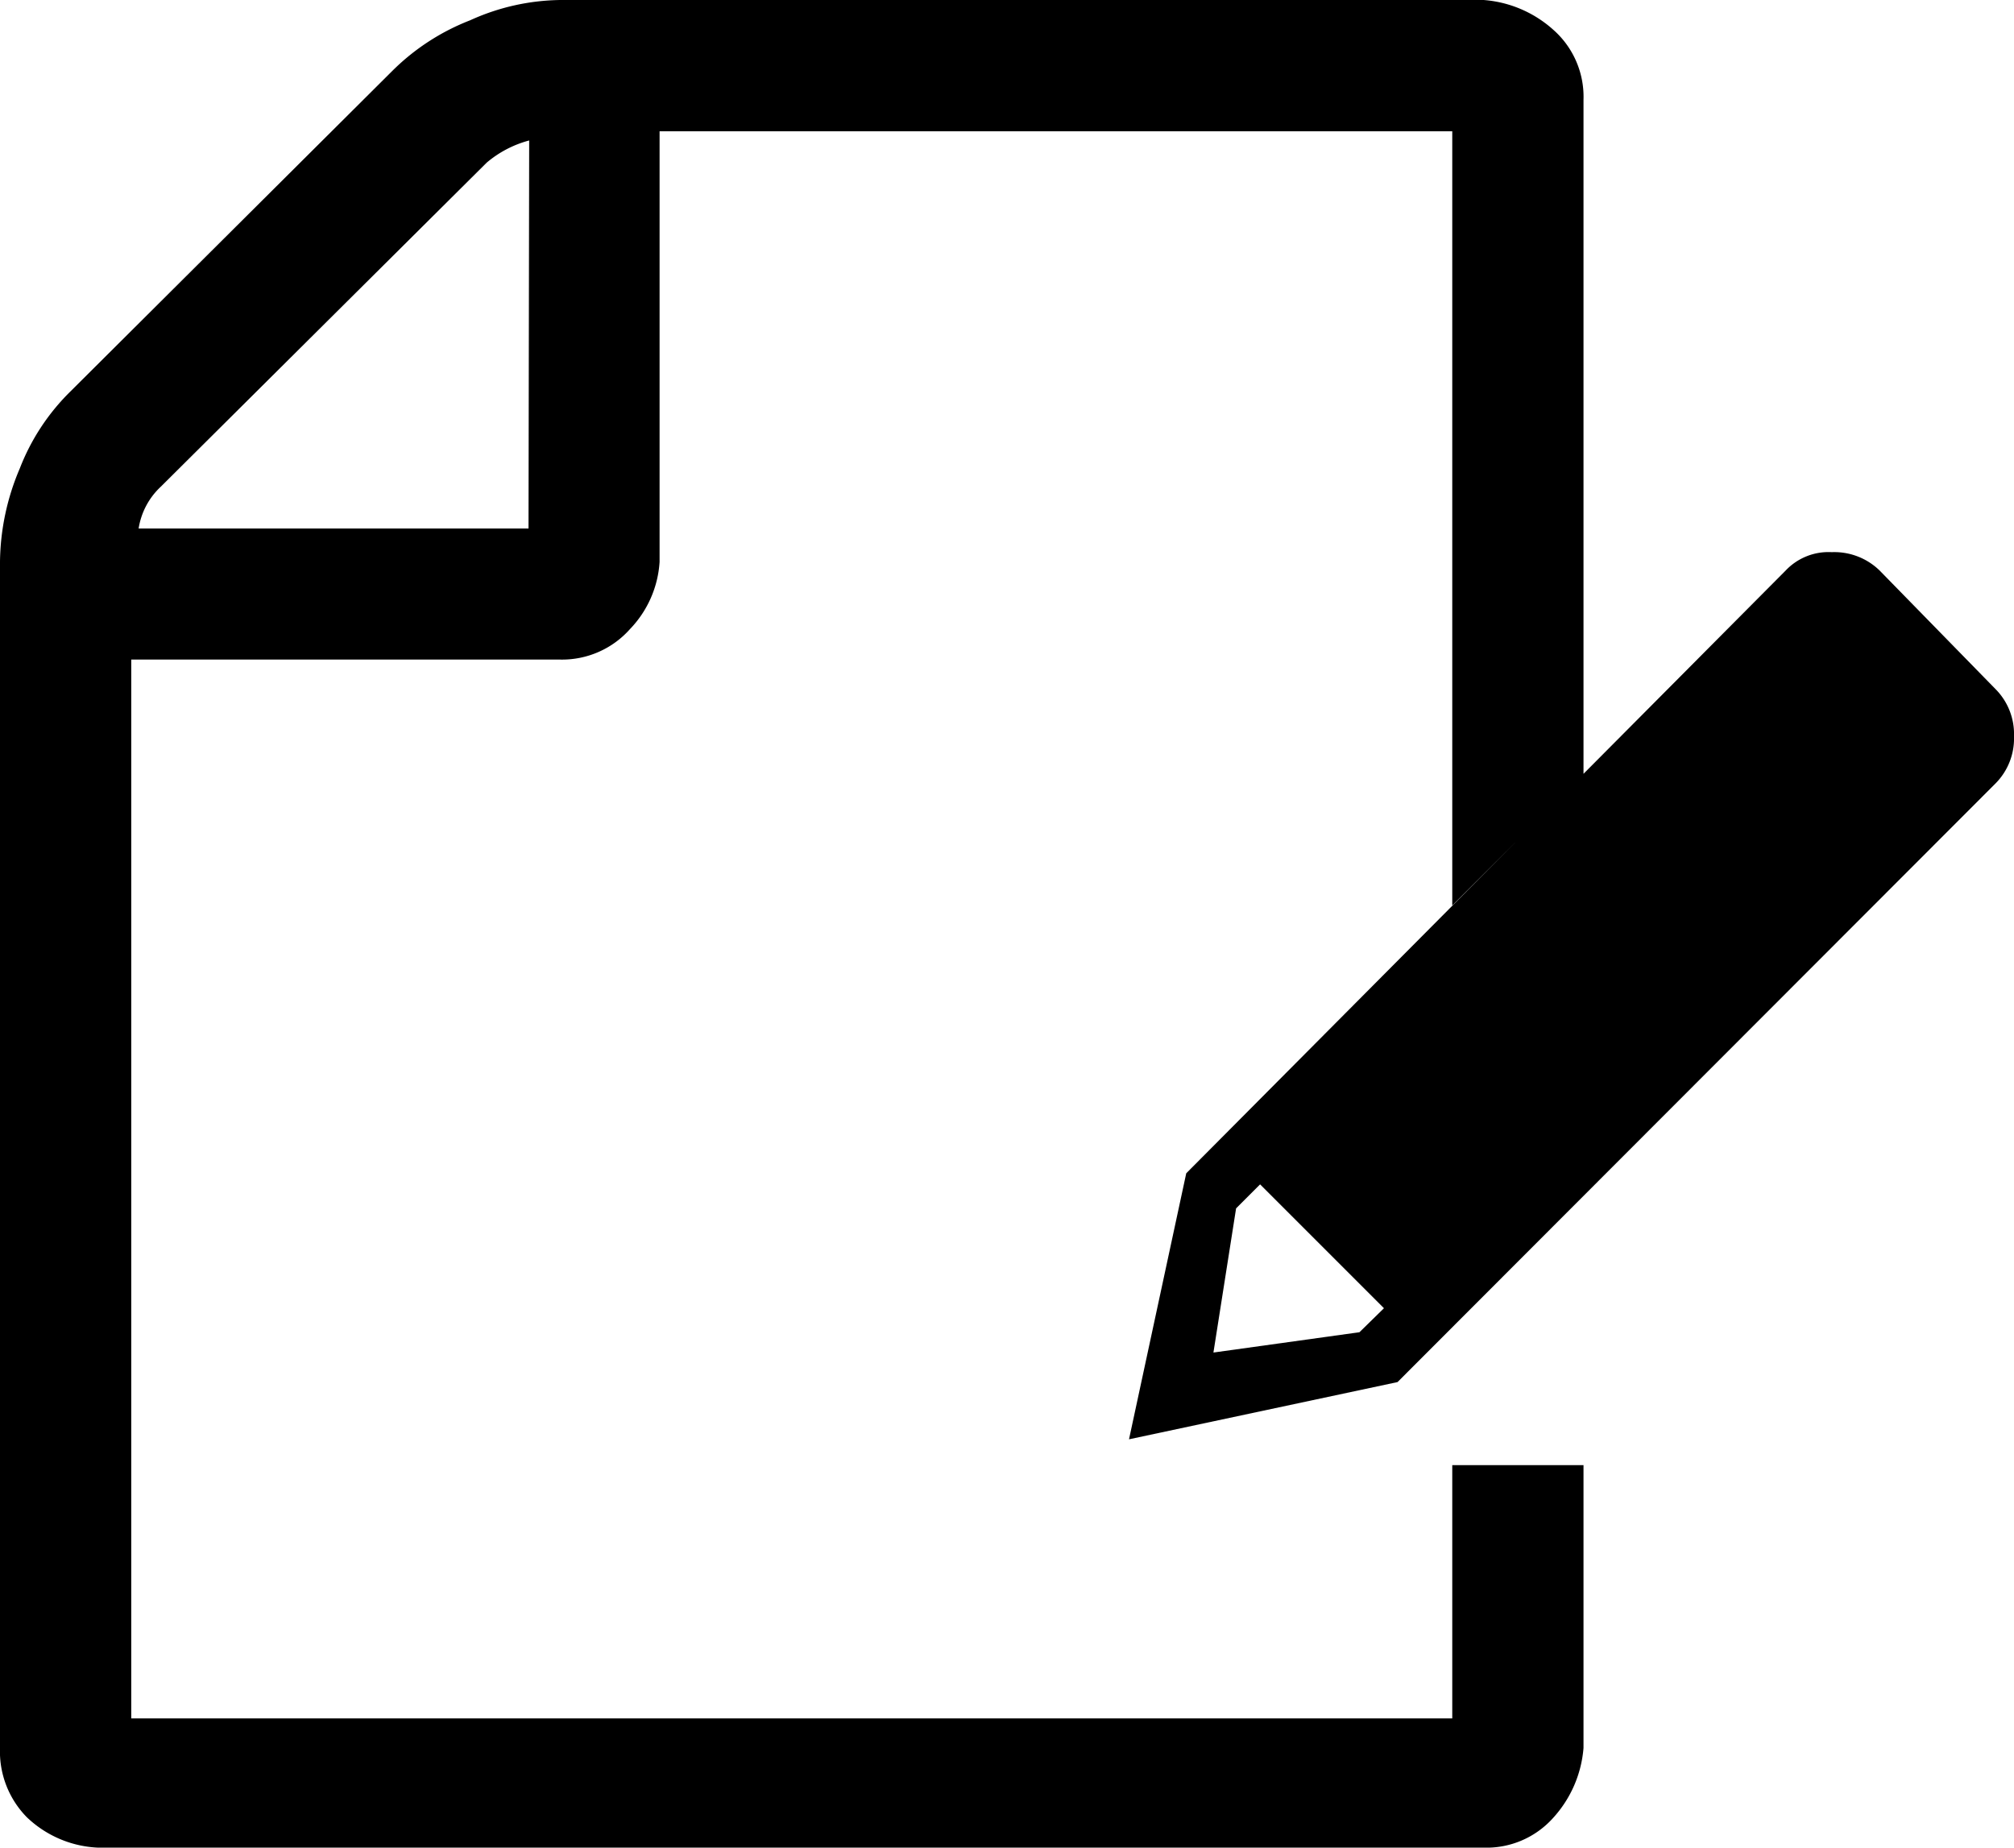 <svg xmlns="http://www.w3.org/2000/svg" width="12" height="11.009" viewBox="0 0 12 11.009">
  <path id="_0xff53" data-name="0xff53" d="M9.435-9.606a.532.532,0,0,0-.176-.413A.7.7,0,0,0,8.84-10.2h-5.5a1.333,1.333,0,0,0-.539.121,1.349,1.349,0,0,0-.462.3L.418-7.866a1.3,1.3,0,0,0-.3.457A1.45,1.45,0,0,0,0-6.853V.215A.559.559,0,0,0,.16.628.654.654,0,0,0,.583.809H8.84A.532.532,0,0,0,9.253.633.7.7,0,0,0,9.435.215V-1.47H8.653V.039H.782V-6.27H3.336a.541.541,0,0,0,.418-.182.634.634,0,0,0,.176-.4V-9.418H8.653v4.613l.782-.782ZM3.149-7.051H.826A.432.432,0,0,1,.958-7.3L2.9-9.231a.648.648,0,0,1,.253-.132ZM6.727-1.624l1.6-.341L11.89-5.532A.38.38,0,0,0,12-5.813a.38.38,0,0,0-.11-.281L11.2-6.8a.387.387,0,0,0-.286-.11.351.351,0,0,0-.275.11L7.068-3.209ZM7.365-3l.143-.143.738.738L8.1-2.262l-.87.121Z" transform="translate(0 10.2)"/>
</svg>
